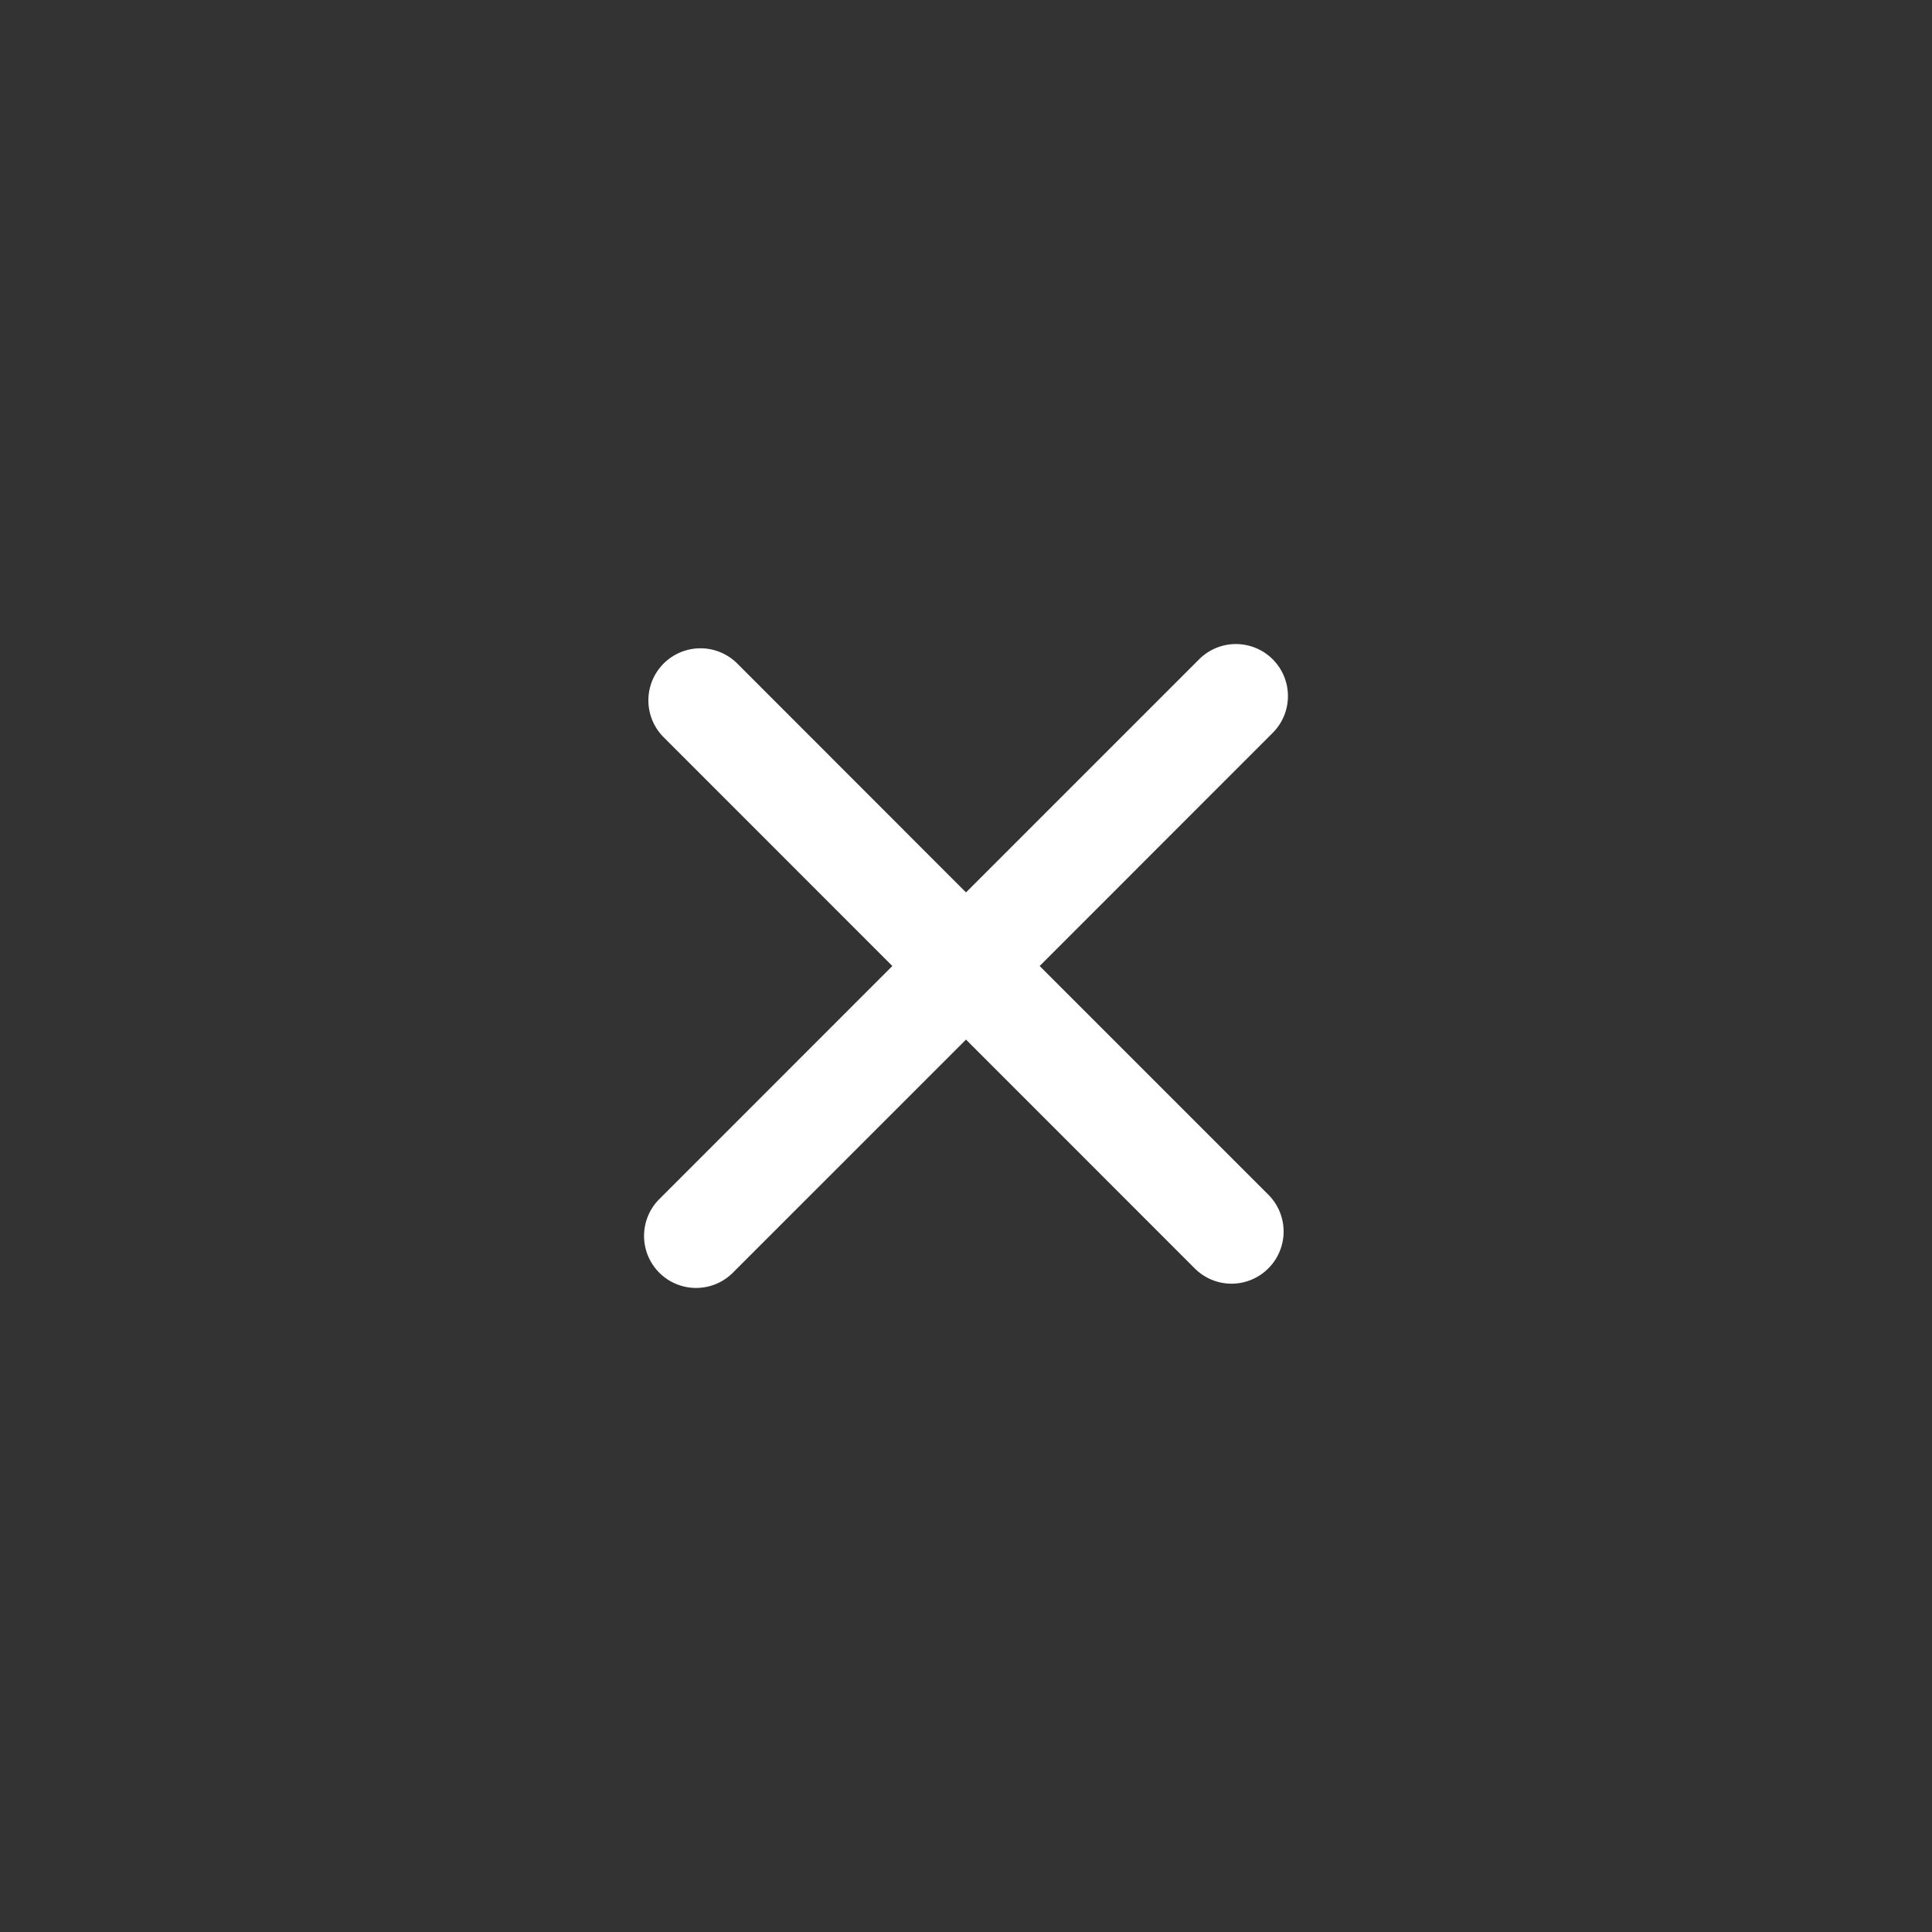 <svg width="24" height="24" fill="none" xmlns="http://www.w3.org/2000/svg"><rect width="100%" height="100%" fill="#333333" stroke="none"/><path fill-rule="evenodd" clip-rule="evenodd" d="M12.915 12l2.895-2.896a.646.646 0 10-.914-.914L12 11.086 9.159 8.243a.647.647 0 00-.915.915L11.085 12 8.19 14.896a.646.646 0 10.914.914L12 12.914l2.841 2.842a.645.645 0 00.915 0 .647.647 0 000-.915L12.915 12z" fill="#fff"/></svg>